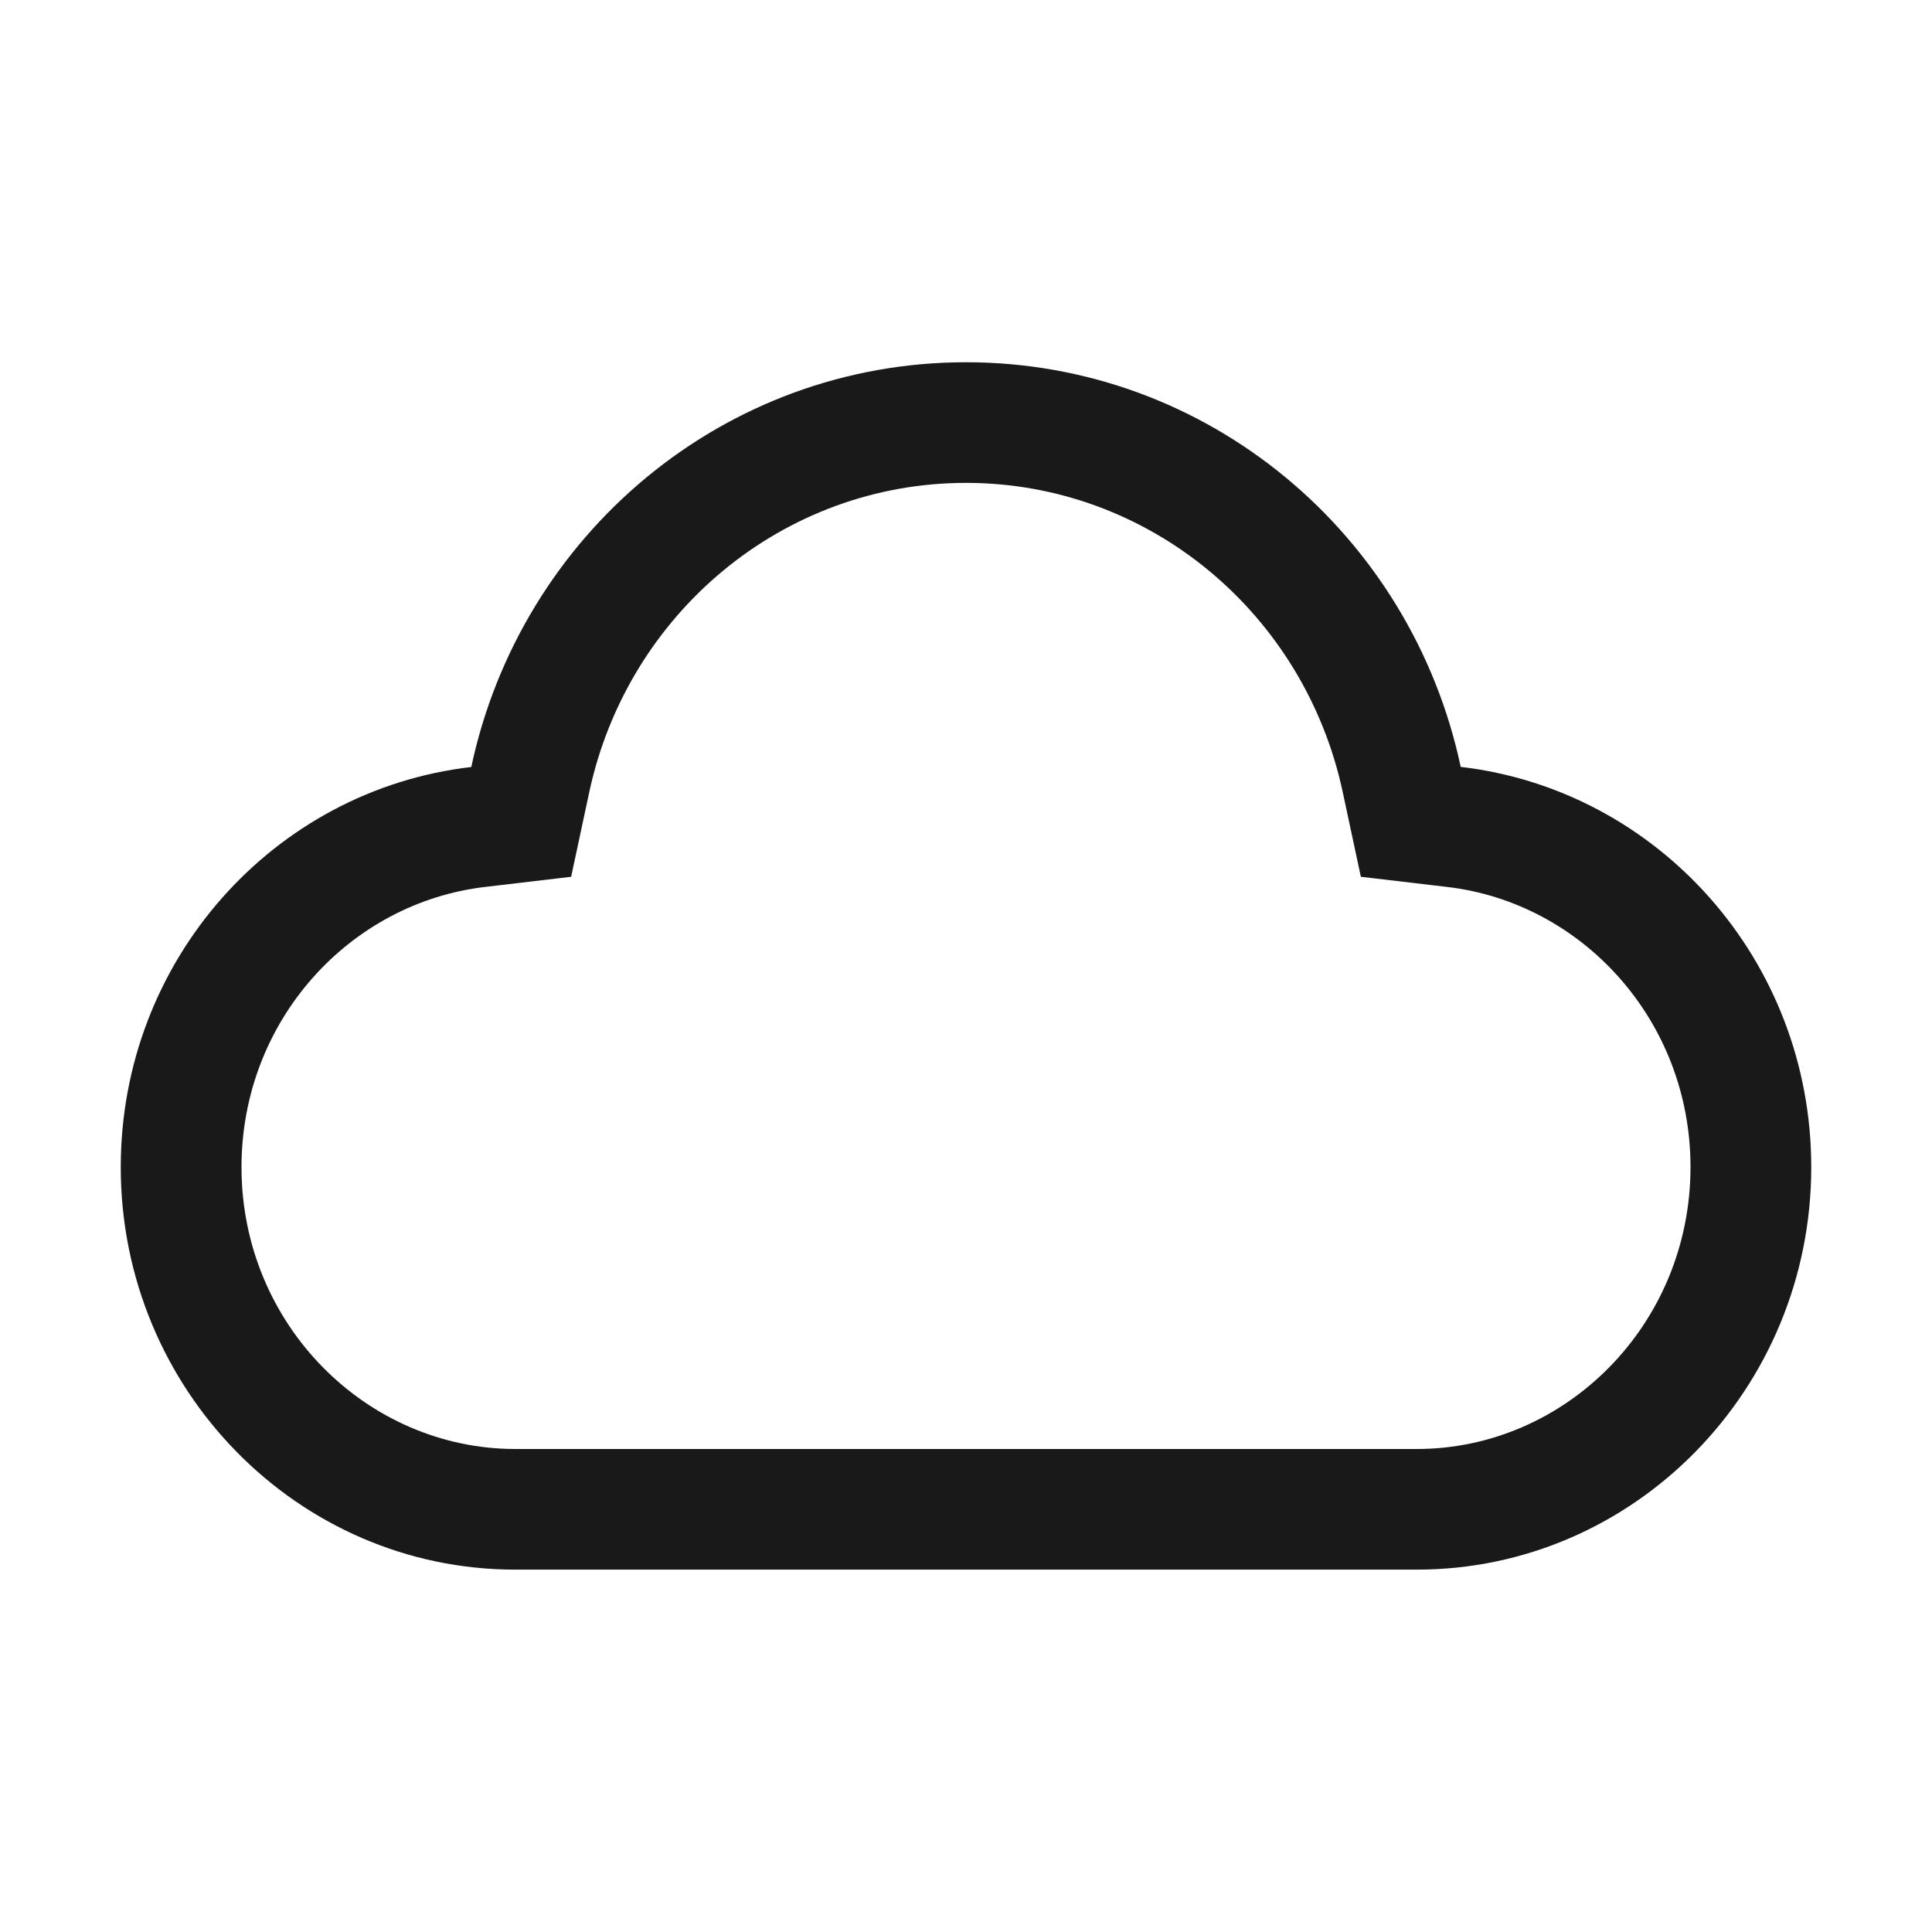 <svg xmlns="http://www.w3.org/2000/svg" width="16" height="16" fill="none" viewBox="0 0 16 16">
  <path fill="#000" fill-opacity=".9" d="m4.73 7.261.15-.701C5.198 5.079 6.485 3.999 8 3.999s2.803 1.08 3.12 2.561l.15.701.712.084C13.104 7.475 14 8.452 14 9.665 14 10.972 12.963 12 11.733 12H4.267C3.037 11.999 2 10.97 2 9.666c0-1.214.896-2.19 2.019-2.321l.712-.084Zm7.367-.91C11.687 4.427 10.007 3 8 3 5.993 3 4.313 4.428 3.903 6.352 2.269 6.541 1 7.951 1 9.666c0 1.838 1.465 3.333 3.267 3.333h7.466c1.802 0 3.267-1.495 3.267-3.333 0-1.715-1.27-3.124-2.903-3.315Z"/>
</svg>
